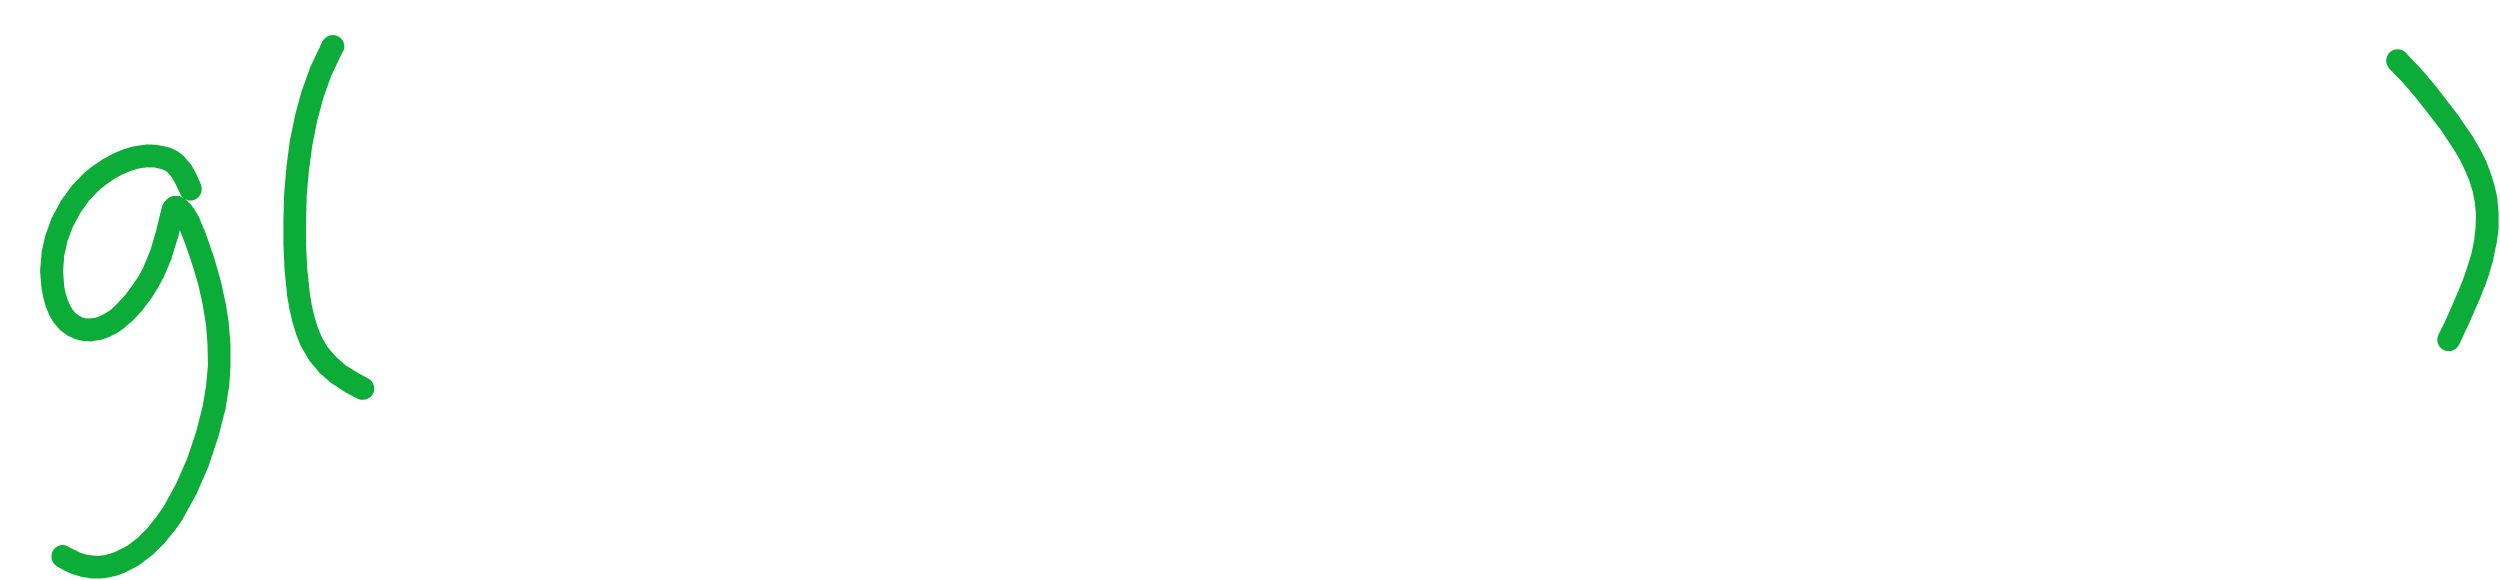 <?xml version="1.0" encoding="utf-8"?>
<!-- Created with Majerus.net InkPaint (http://www.majerus.net/InkPaint/) -->
<!DOCTYPE svg PUBLIC "-//W3C//DTD SVG 1.1//EN" "http://www.w3.org/Graphics/SVG/1.1/DTD/svg11.dtd">
<svg xmlns="http://www.w3.org/2000/svg" version="1.1" width="342.7mm" height="79.45mm" viewBox="0 0 6854 1589" preserveAspectRatio="xMidYMid meet"><!-- Generator: Majerus.net InkPaint UWP 1.1.14.0 --><g fill="none" stroke-linecap="round" stroke-linejoin="round"><g stroke="#0CAC38"><path stroke-width="0" fill="#0CAC38" d="M402 459l-22 3-23 7-23 10-22 12-21 15-18 14-29 30-24 34-20 37-15 40-9 41-3 41 3 42 4 19 6 19 6 14 7 12 8 9 9 7 9 5 11 3h12l14-2 13-5 14-7 15-10 13-12 27-29 22-30 14-21 12-22 20-48 15-51 13-53 2-7v-1c0-1 0-2 1-3l2-8 1-3c2-3 3-5 5-8l2-2 5-5c6-6 13-9 22-9h4 3c3 0 6 1 9 2l2 1v1l4 2h1-1c-3-3-5-6-7-10l-1-2-12-25-11-20-12-14-6-4-9-4-21-5h-21zm-2-63l1 1v-1l27 1h2c1 0 2 0 3 1h1l26 5v1h3c1 1 2 1 3 1l14 6 3 2c0 0 1 1 2 1l12 8c1 1 3 2 4 4l2 1 17 20 1 1c1 2 3 3 4 5l13 24 1 2 12 27c1 4 2 8 2 12 0 18-14 32-31 32-5 0-10-2-15-4h1l1 1 9 9 2 1c0 1 1 1 2 2l8 11 2 2 1 2 14 24v1c0 0 1 1 1 2v1l11 26 1 1 9 25 19 55v1l16 55v1l1 2 12 56v1l1 1 9 57v2l5 58v2 58 3l-4 58-1 2-9 58h-1v1 1l-19 74v2h-1l-24 73v1l-1 2-31 71v1l-1 2-37 67c0 1-1 2-1 3l-23 33-2 2-26 32-2 2-30 30-2 1-1 1-33 25-1 1c-1 0-2 1-3 2l-35 18h-1l-2 2h-2l-18 7h-1l-3 1-19 4h-1l-3 1-19 2c-1 0-2 0-3 0h-1-20-3l-1-1-21-3h-1l-3-1-20-6h-1c-1 0-2-1-2-1h-1l-22-10-2-1-1-1-17-9-2-2c-8-5-13-15-13-25 0-18 14-32 31-32 5 0 10 2 15 4v1l16 8 19 9 16 5 16 2 16 1 16-2 16-4 14-5 32-16 29-22 27-27 24-30 21-30 35-64 30-69 24-72 18-71 9-55 5-55-1-55-4-55-9-55-12-55-16-54-18-53-9-24-8-20-5 21-1 2-16 52v1c0 1-1 2-1 3l-21 50-2 3-13 24v1l-1 1-15 24v1l-1 1-24 32-1 1-1 2-29 31-1 1-2 1-16 14-2 2-17 12h-1c-1 1-1 1-2 2l-18 9-3 2h-2l-18 7h-1c-1 1-2 1-3 1h-2l-19 3-2 1c-1 0-2 0-3 0h-2l-18-1h-2c-1 0-2 0-3-1h-1-1l-16-4-2-1c-1 0-2 0-3-1l-2-1-15-7-1-1c-1 0-2-1-2-1l-2-2-14-10v-1c-1 0-2-1-3-2l-1-1-12-14c-1-1-2-2-2-3l-1-1-10-16v-1c-1-1-1-2-2-3l-7-18c-1-1-1-2-2-3l-6-22-1-3-4-22c-1-1-1-3-1-4l-4-46v-3-2l4-46v-1c0-1 0-2 0-3l10-45 1-1v-2l1-2 16-44v-1l2-2v-1l22-40v-1c0-1 1-1 1-2l1-1 27-37 1-2 2-2 32-33c1-1 1-1 2-2l21-17 2-1 23-16 2-1v-1h1l24-13 3-2 26-11c1 0 2-1 3-1l26-8h1l3-1h1l27-4h2c1 0 2-1 3-1z" /><path stroke-width="0" fill="#0CAC38" d="M912 96c18 0 32 14 32 31 0 7-2 13-6 18l-2 4-28 59-22 62-17 64-13 66-9 67-6 67-2 68v66l3 66 7 67 5 32 7 31 9 30 11 28 18 31 23 26 26 23 31 19 30 17h1c9 5 16 15 16 27 0 18-14 31-31 31-4 0-9 0-12-2l-3-1-32-17-2-1-33-22h-1c-1-1-1-1-2-2h-1l-30-26-2-1-1-2-26-31c-1-1-2-2-2-2l-1-2-21-36v-1c-1-1-1-1-1-2l-1-1-12-30v-1l-1-2v-1l-10-32v-2l-8-33v-1-1l-6-34v-2l-7-68v-1-1l-3-68v-1-68-1l2-68v-2l6-69v-1-1l9-68v-2-1l14-67v-2l18-66v-2l1-1 23-64 1-2v-1l29-61v-2h1l2-4v-1l1-2 2-2v-1l1-1v1l1-2c6-7 15-12 24-12z" /><path stroke-width="0" fill="#0CAC38" d="M6573 135c9 0 17 3 22 9l1 1 39 41 1 1 36 42v1h1l68 88h-1l2 2 39 57 1 2 17 29v1l1 1 15 30 1 2 12 31v1l1 2 10 32v1l1 3 7 33v3 1l3 34v1l1 3h-1v39 2 1l-5 38-1 3-8 38v2 1l-11 37v1l-1 1h1l-13 37-1 1-14 36-1 1-30 69-1 1-12 26-11 24-1 1c-5 10-16 17-27 17-18 0-32-14-32-32 0-4 1-8 3-12v-1l12-24 12-25 30-69 14-35 12-35 11-36 7-35 4-36 1-35-3-32-6-31-9-29-12-29-14-29-16-27-37-56-67-86-35-41-39-40h1l-2-2c-4-5-7-12-7-20 0-17 14-31 31-31z" /></g></g></svg>